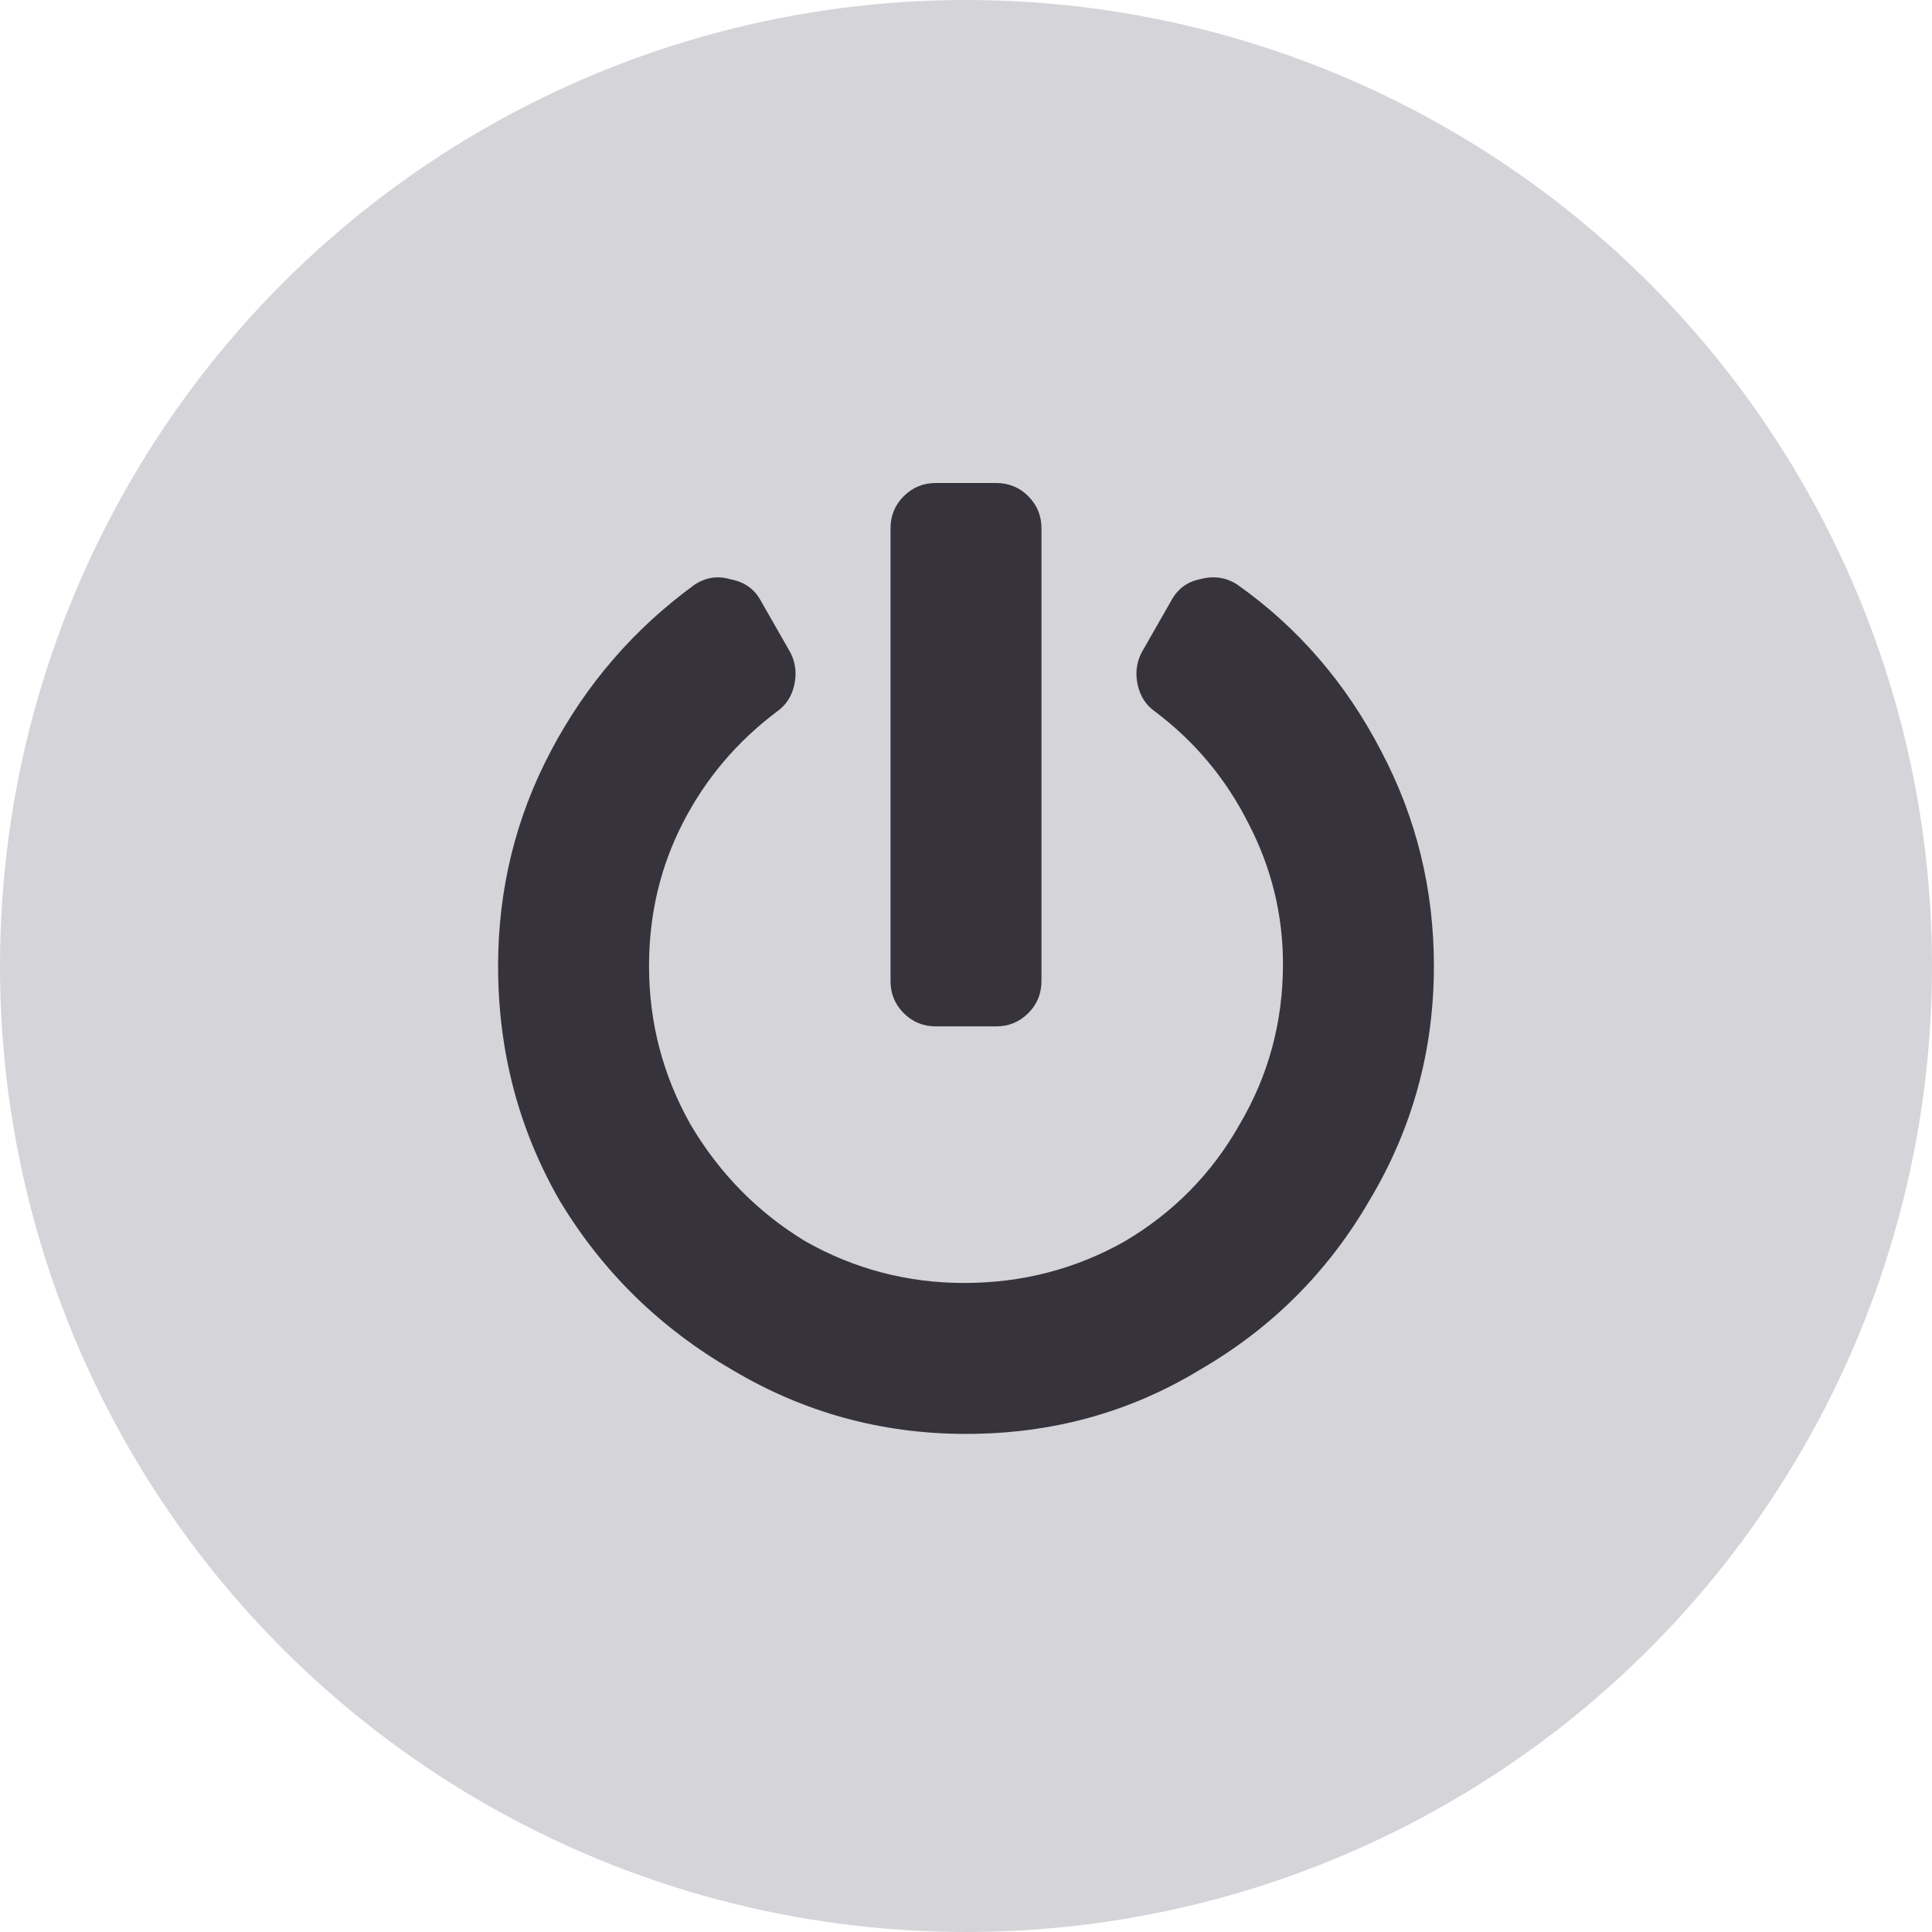 <svg width="48" height="48" viewBox="0 0 48 48" fill="none" xmlns="http://www.w3.org/2000/svg">
<circle opacity="0.3" cx="24" cy="24" r="24" fill="#736E7D"/>
<path d="M30.75 14.531C32.25 15.594 33.438 16.969 34.312 18.656C35.188 20.312 35.625 22.094 35.625 24C35.625 26.094 35.094 28.031 34.031 29.812C33 31.594 31.594 33 29.812 34.031C28.062 35.094 26.125 35.625 24 35.625C21.906 35.625 19.969 35.094 18.188 34.031C16.406 33 14.984 31.609 13.922 29.859C12.891 28.078 12.375 26.125 12.375 24C12.375 22.094 12.812 20.312 13.688 18.656C14.562 17 15.75 15.625 17.25 14.531C17.531 14.344 17.828 14.297 18.141 14.391C18.484 14.453 18.734 14.625 18.891 14.906L19.641 16.219C19.766 16.469 19.797 16.734 19.734 17.016C19.672 17.297 19.531 17.516 19.312 17.672C18.312 18.422 17.531 19.344 16.969 20.438C16.406 21.531 16.125 22.719 16.125 24C16.125 25.406 16.469 26.719 17.156 27.938C17.875 29.156 18.828 30.125 20.016 30.844C21.234 31.531 22.547 31.875 23.953 31.875C25.391 31.875 26.719 31.531 27.938 30.844C29.156 30.125 30.109 29.156 30.797 27.938C31.516 26.719 31.875 25.391 31.875 23.953C31.875 22.734 31.594 21.578 31.031 20.484C30.469 19.359 29.688 18.422 28.688 17.672C28.469 17.516 28.328 17.297 28.266 17.016C28.203 16.734 28.234 16.469 28.359 16.219L29.109 14.906C29.266 14.625 29.5 14.453 29.812 14.391C30.156 14.297 30.469 14.344 30.75 14.531ZM25.875 24.375V13.125C25.875 12.812 25.766 12.547 25.547 12.328C25.328 12.109 25.062 12 24.75 12H23.25C22.938 12 22.672 12.109 22.453 12.328C22.234 12.547 22.125 12.812 22.125 13.125V24.375C22.125 24.688 22.234 24.953 22.453 25.172C22.672 25.391 22.938 25.5 23.25 25.5H24.75C25.062 25.5 25.328 25.391 25.547 25.172C25.766 24.953 25.875 24.688 25.875 24.375Z" fill="#37333D"/>
</svg>
